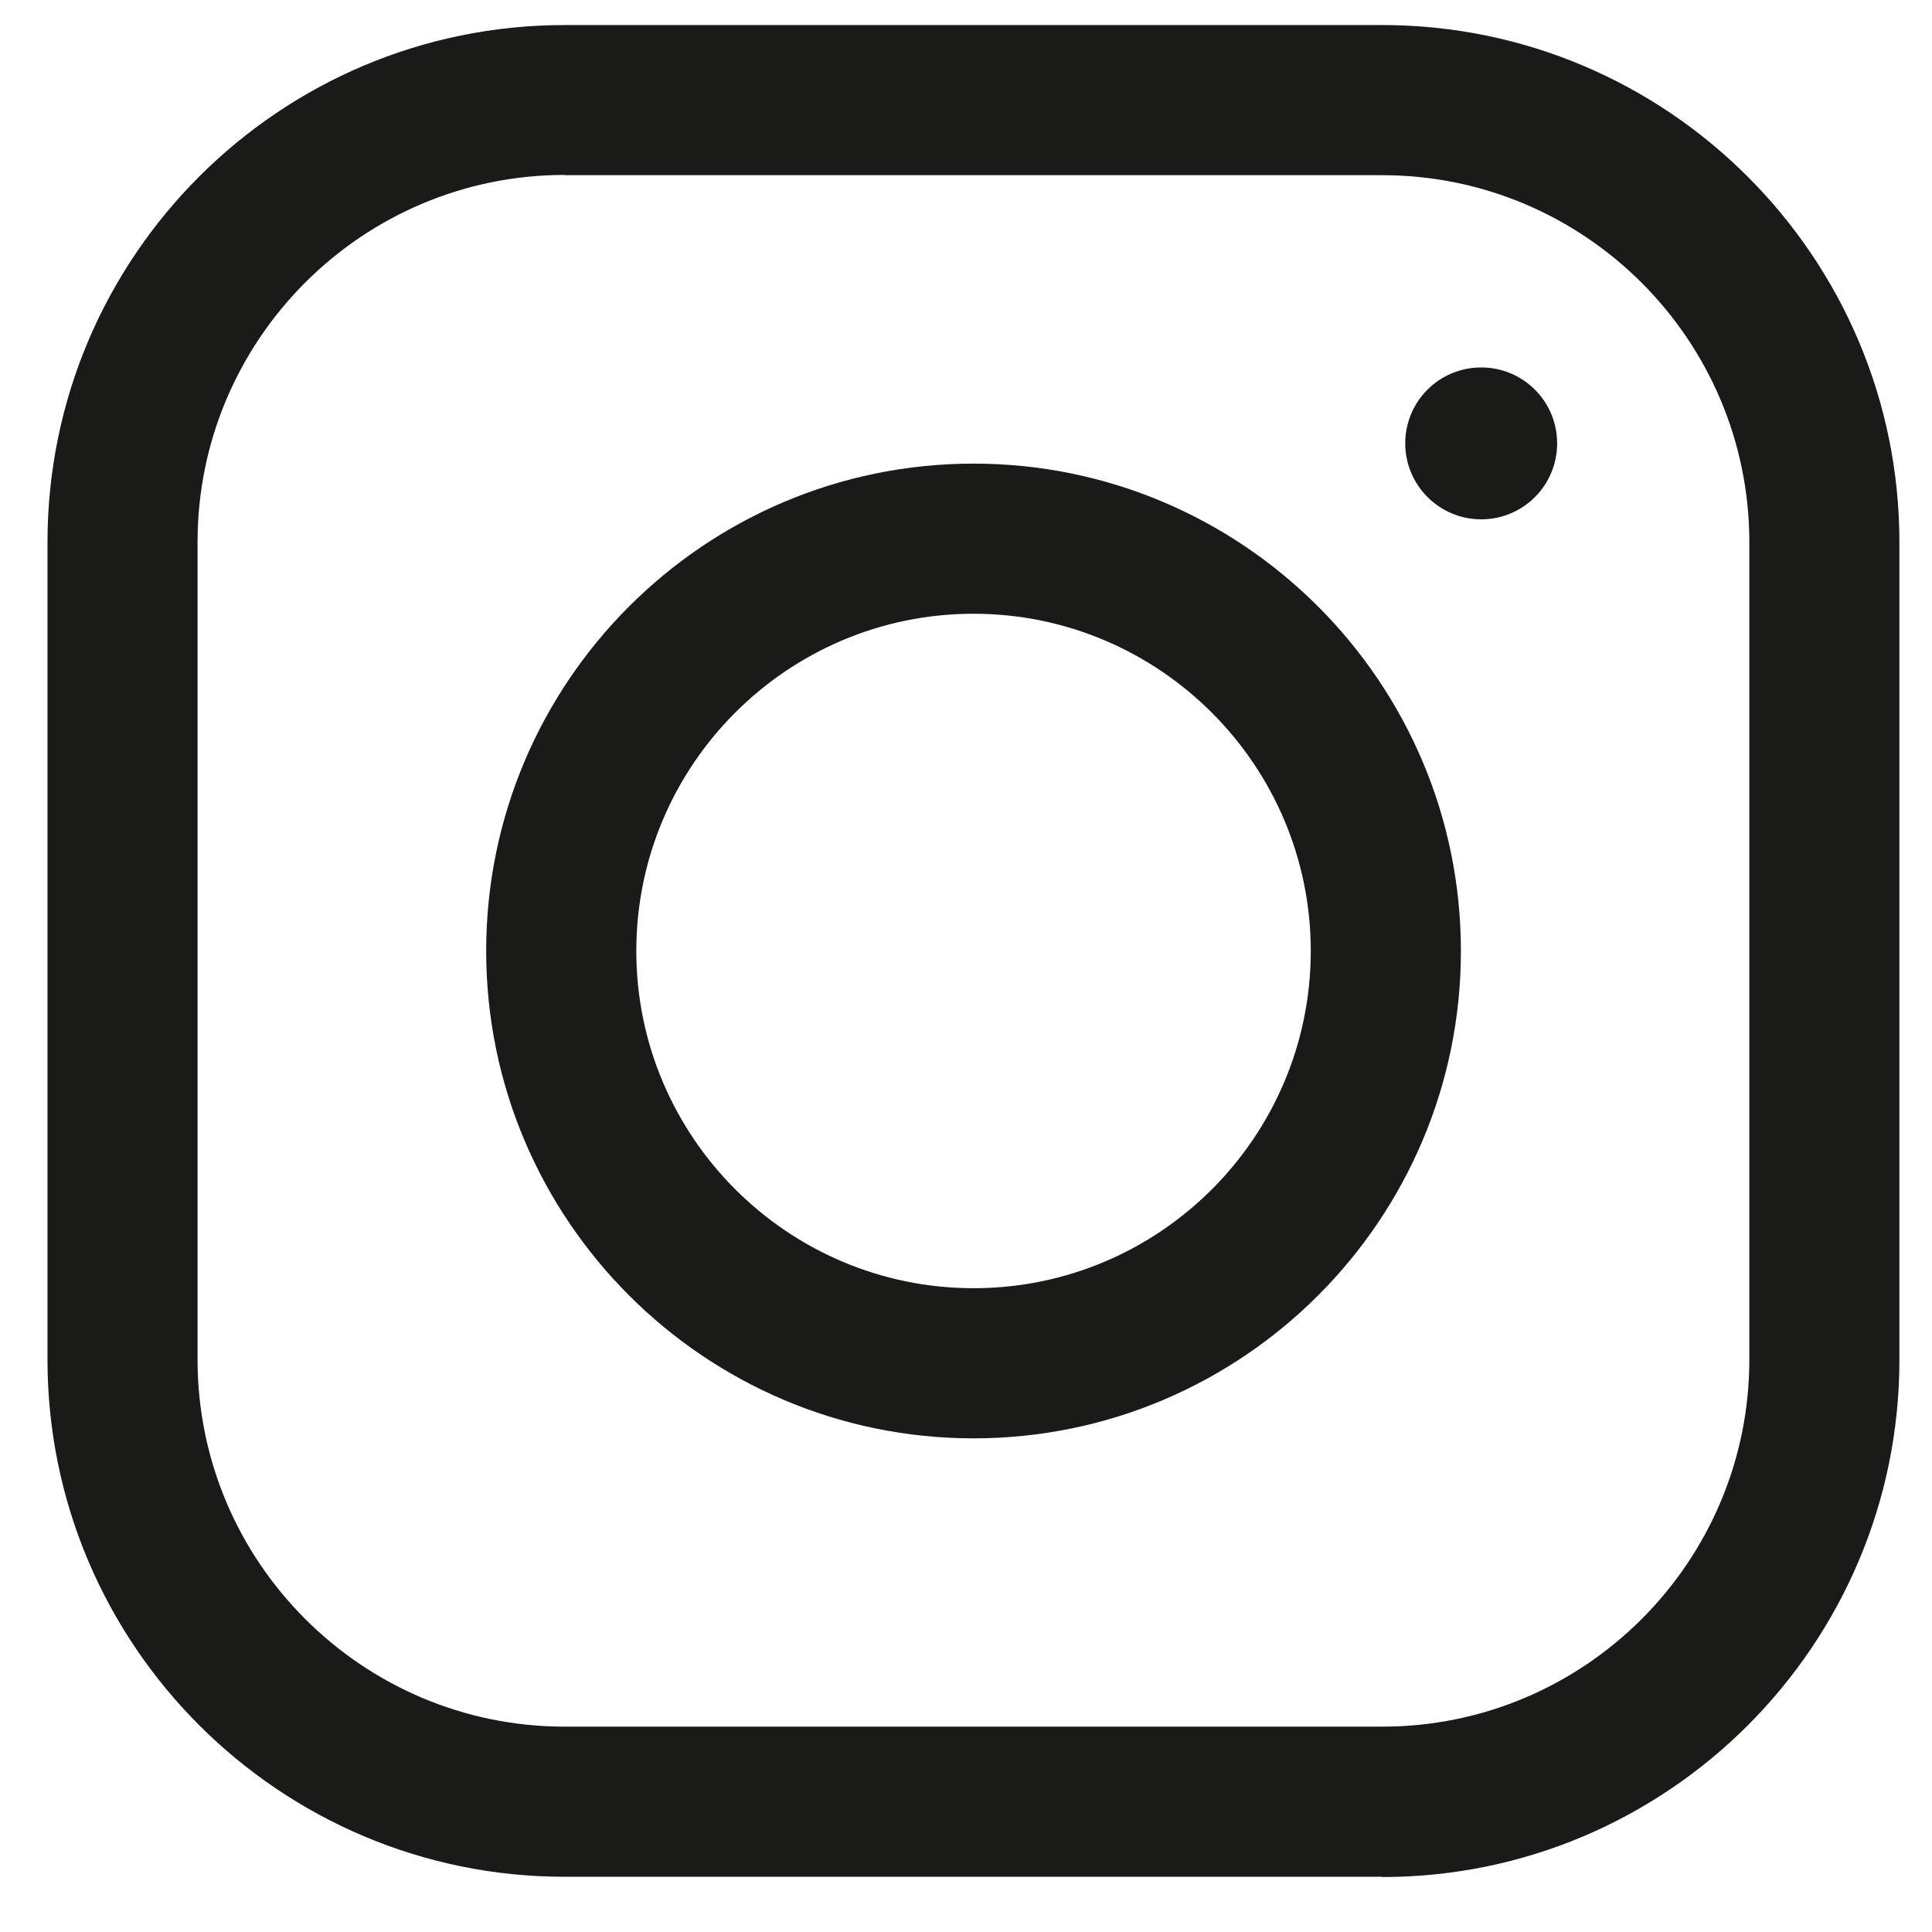 <svg width="31" height="31" viewBox="0 0 31 31" fill="none" xmlns="http://www.w3.org/2000/svg">
<g id="Group 133524">
<path id="Vector" d="M22.175 30.114H9.06C4.486 30.114 0.762 26.393 0.762 21.816V8.701C0.762 4.123 4.482 0.402 9.06 0.402H22.179C26.753 0.402 30.477 4.123 30.477 8.701V21.82C30.477 26.393 26.757 30.118 22.179 30.118L22.175 30.114ZM9.06 2.807C5.81 2.807 3.17 5.451 3.17 8.696V21.816C3.17 25.065 5.815 27.705 9.06 27.705H22.179C25.429 27.705 28.069 25.061 28.069 21.816V8.701C28.069 5.451 25.425 2.811 22.179 2.811H9.06V2.807Z" fill="#1A1A19"/>
<path id="Vector_2" d="M15.621 23.079C11.311 23.079 7.801 19.573 7.801 15.259C7.801 10.945 11.307 7.439 15.621 7.439C19.935 7.439 23.441 10.945 23.441 15.259C23.441 19.573 19.935 23.079 15.621 23.079ZM15.621 9.848C12.635 9.848 10.21 12.277 10.21 15.259C10.21 18.241 12.639 20.67 15.621 20.67C18.607 20.67 21.032 18.241 21.032 15.259C21.032 12.277 18.602 9.848 15.621 9.848Z" fill="#1A1A19"/>
<path id="Vector_3" d="M23.766 8.333C23.096 8.333 22.548 7.788 22.548 7.114C22.548 6.44 23.092 5.896 23.766 5.896C24.441 5.896 24.985 6.44 24.985 7.114C24.985 7.788 24.441 8.333 23.766 8.333Z" fill="#1A1A19"/>
</g>
</svg>
